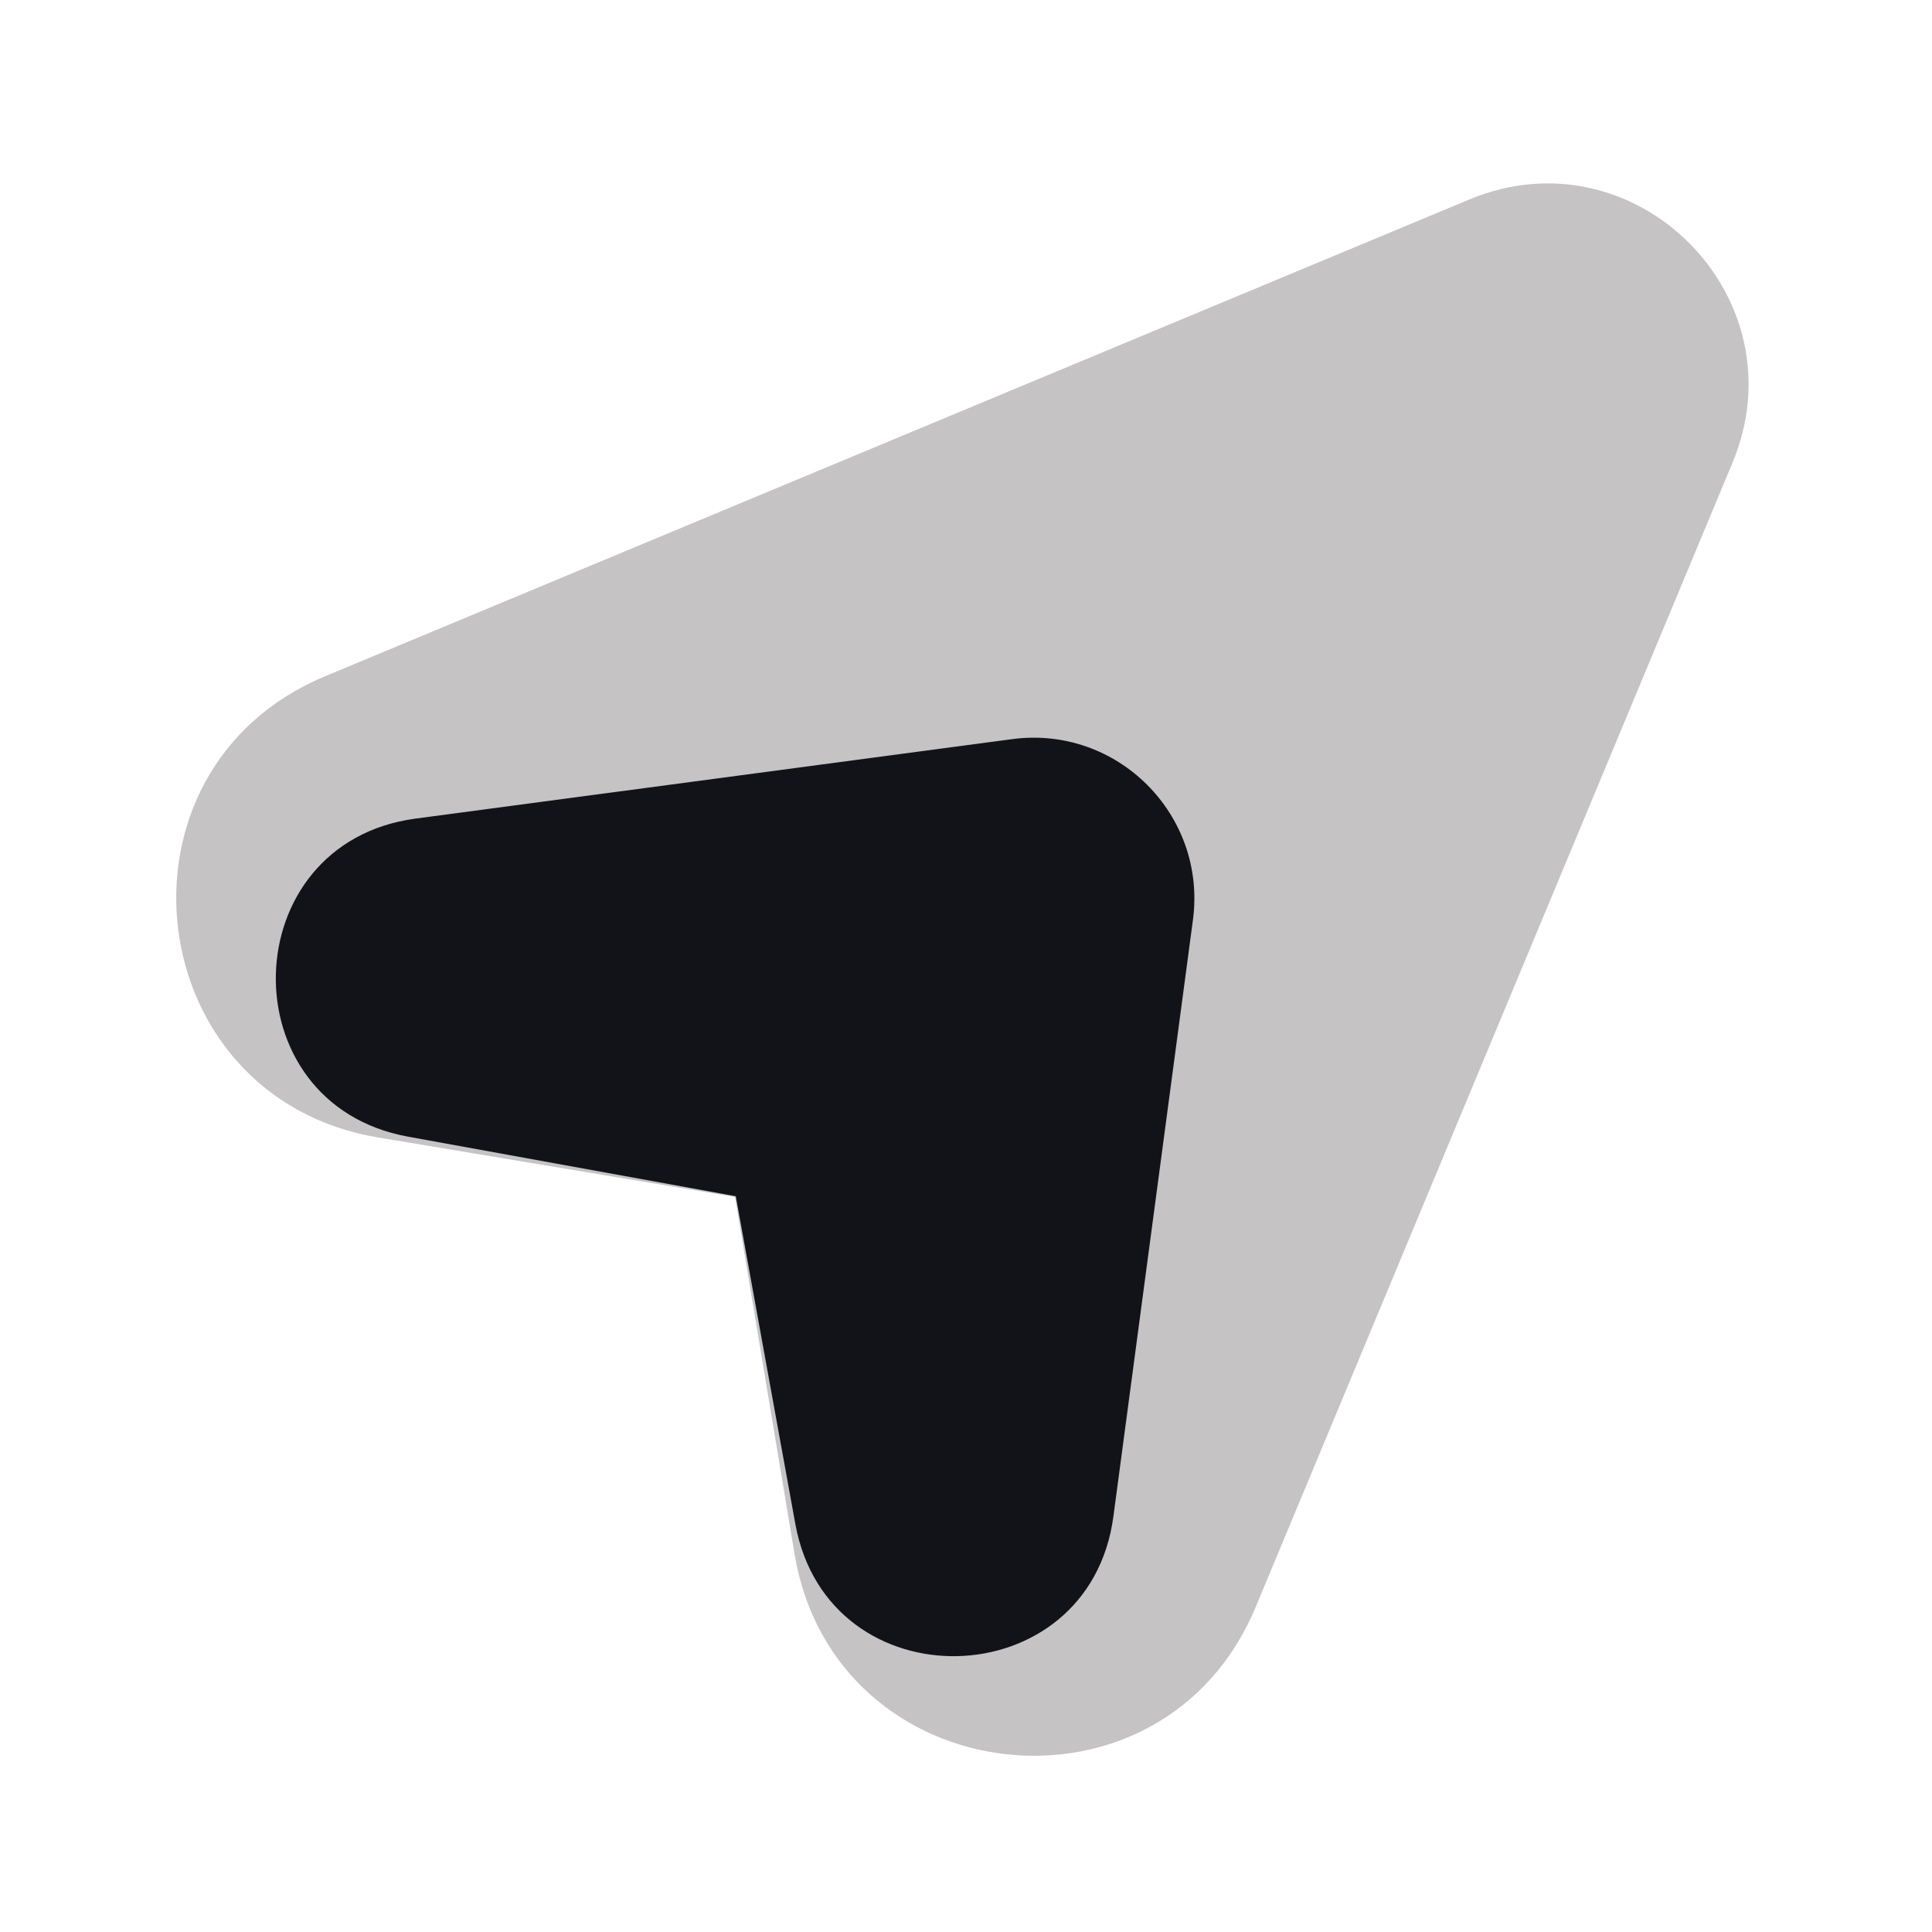 <svg width="24" height="24" viewBox="0 0 24 24" fill="none" xmlns="http://www.w3.org/2000/svg">
<path opacity="0.25" fill-rule="evenodd" clip-rule="evenodd" d="M21.522 5.747C22.381 3.687 20.313 1.619 18.253 2.478L4.036 8.402C1.256 9.56 1.726 13.635 4.697 14.13L9.131 14.869L9.87 19.303C10.365 22.274 14.44 22.744 15.598 19.964L21.522 5.747Z" fill="#191213"/>
<path fill-rule="evenodd" clip-rule="evenodd" d="M14.819 11.428C14.993 10.122 13.878 9.007 12.572 9.182L5.162 10.169C2.902 10.471 2.826 13.712 5.069 14.12L9.14 14.86L9.88 18.931C10.288 21.174 13.529 21.098 13.831 18.838L14.819 11.428Z" fill="#121319"/>
</svg>
